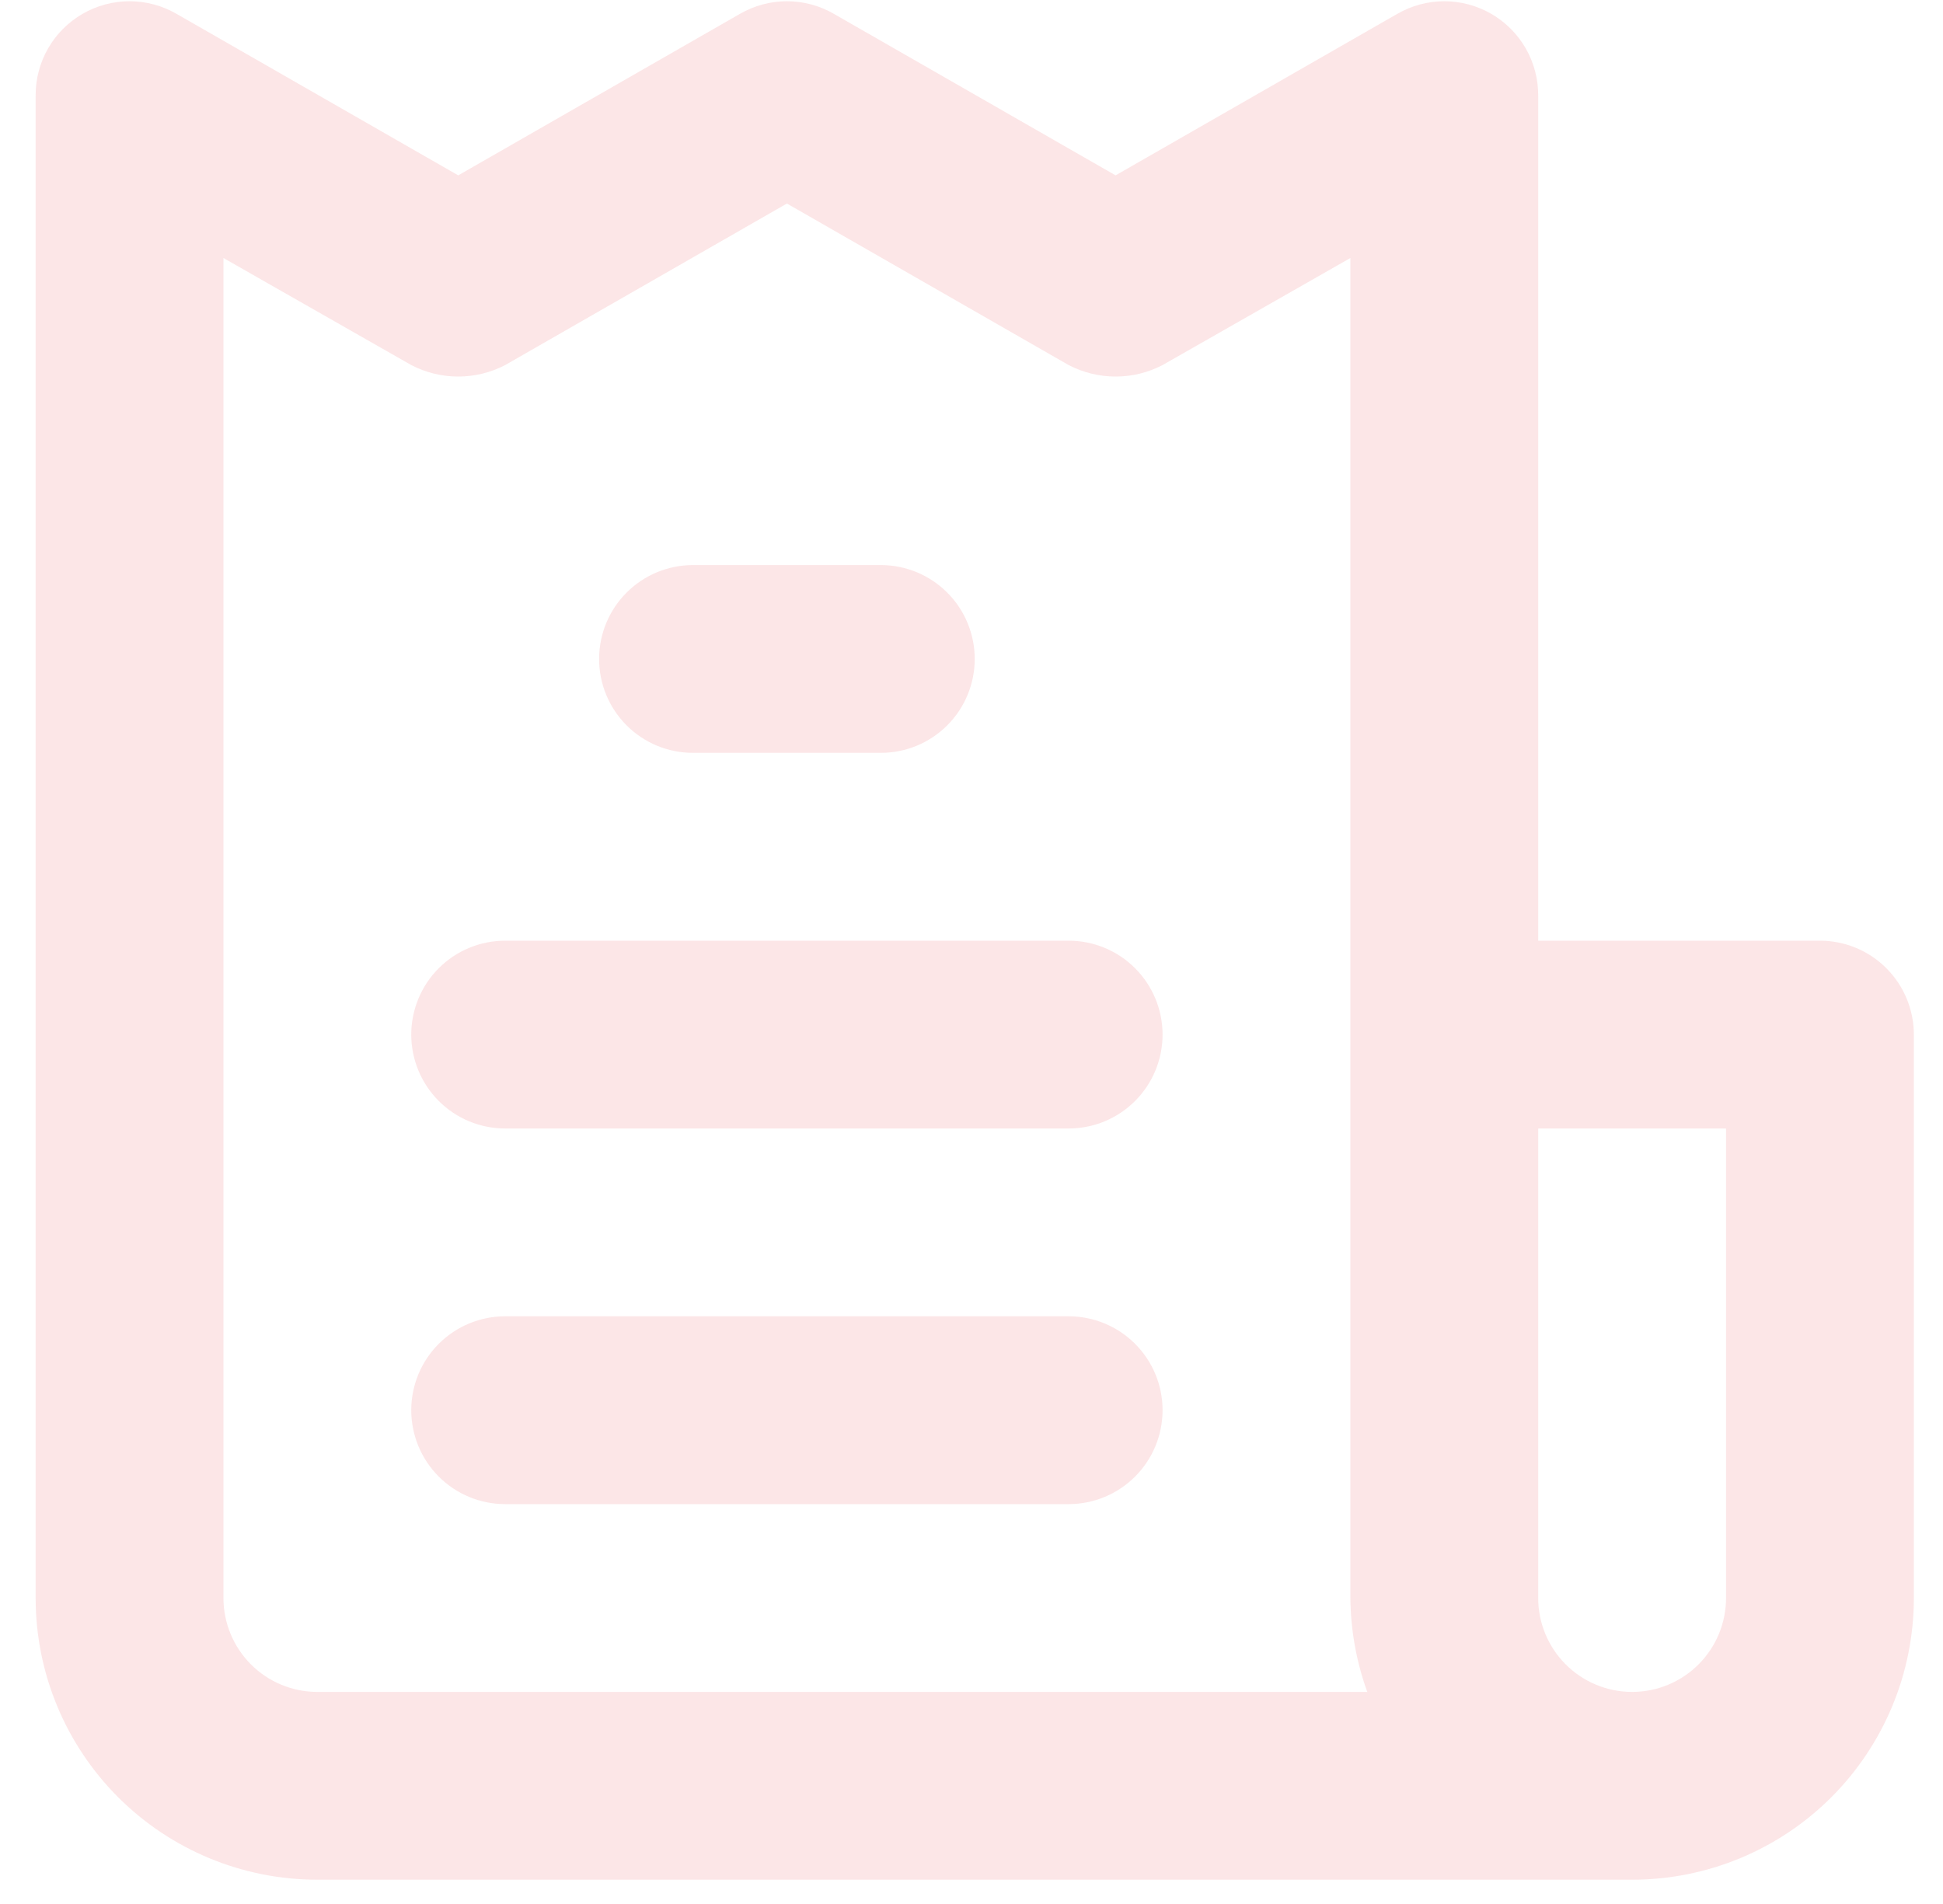 <svg width="50" height="49" viewBox="0 0 50 49" fill="none" xmlns="http://www.w3.org/2000/svg">
<path d="M27.5 33.875H13C12.359 33.875 11.744 34.13 11.291 34.583C10.838 35.036 10.583 35.651 10.583 36.292C10.583 36.933 10.838 37.548 11.291 38.001C11.744 38.454 12.359 38.709 13 38.709H27.5C28.141 38.709 28.756 38.454 29.209 38.001C29.662 37.548 29.917 36.933 29.917 36.292C29.917 35.651 29.662 35.036 29.209 34.583C28.756 34.13 28.141 33.875 27.5 33.875ZM17.833 19.375H22.667C23.308 19.375 23.922 19.121 24.375 18.668C24.829 18.214 25.083 17.6 25.083 16.959C25.083 16.318 24.829 15.703 24.375 15.25C23.922 14.797 23.308 14.542 22.667 14.542H17.833C17.192 14.542 16.578 14.797 16.125 15.25C15.671 15.703 15.417 16.318 15.417 16.959C15.417 17.6 15.671 18.214 16.125 18.668C16.578 19.121 17.192 19.375 17.833 19.375ZM46.833 24.209H39.583V2.459C39.585 2.033 39.474 1.614 39.262 1.245C39.05 0.876 38.744 0.569 38.375 0.356C38.008 0.144 37.591 0.032 37.167 0.032C36.742 0.032 36.326 0.144 35.958 0.356L28.708 4.513L21.458 0.356C21.091 0.144 20.674 0.032 20.25 0.032C19.826 0.032 19.409 0.144 19.042 0.356L11.792 4.513L4.542 0.356C4.174 0.144 3.758 0.032 3.333 0.032C2.909 0.032 2.492 0.144 2.125 0.356C1.756 0.569 1.45 0.876 1.238 1.245C1.026 1.614 0.915 2.033 0.917 2.459V41.125C0.917 43.048 1.68 44.892 3.04 46.252C4.4 47.612 6.244 48.375 8.167 48.375H42C43.923 48.375 45.767 47.612 47.127 46.252C48.486 44.892 49.25 43.048 49.25 41.125V26.625C49.25 25.985 48.995 25.37 48.542 24.917C48.089 24.463 47.474 24.209 46.833 24.209ZM8.167 43.542C7.526 43.542 6.911 43.288 6.458 42.834C6.005 42.381 5.75 41.766 5.75 41.125V6.64L10.583 9.395C10.956 9.589 11.371 9.691 11.792 9.691C12.212 9.691 12.627 9.589 13 9.395L20.25 5.238L27.5 9.395C27.873 9.589 28.288 9.691 28.708 9.691C29.129 9.691 29.544 9.589 29.917 9.395L34.75 6.64V41.125C34.757 41.95 34.904 42.767 35.185 43.542H8.167ZM44.417 41.125C44.417 41.766 44.162 42.381 43.709 42.834C43.256 43.288 42.641 43.542 42 43.542C41.359 43.542 40.744 43.288 40.291 42.834C39.838 42.381 39.583 41.766 39.583 41.125V29.042H44.417V41.125ZM27.5 24.209H13C12.359 24.209 11.744 24.463 11.291 24.917C10.838 25.37 10.583 25.985 10.583 26.625C10.583 27.266 10.838 27.881 11.291 28.334C11.744 28.788 12.359 29.042 13 29.042H27.5C28.141 29.042 28.756 28.788 29.209 28.334C29.662 27.881 29.917 27.266 29.917 26.625C29.917 25.985 29.662 25.37 29.209 24.917C28.756 24.463 28.141 24.209 27.5 24.209Z" fill="#E30613" fill-opacity="0.1"/>
</svg>
